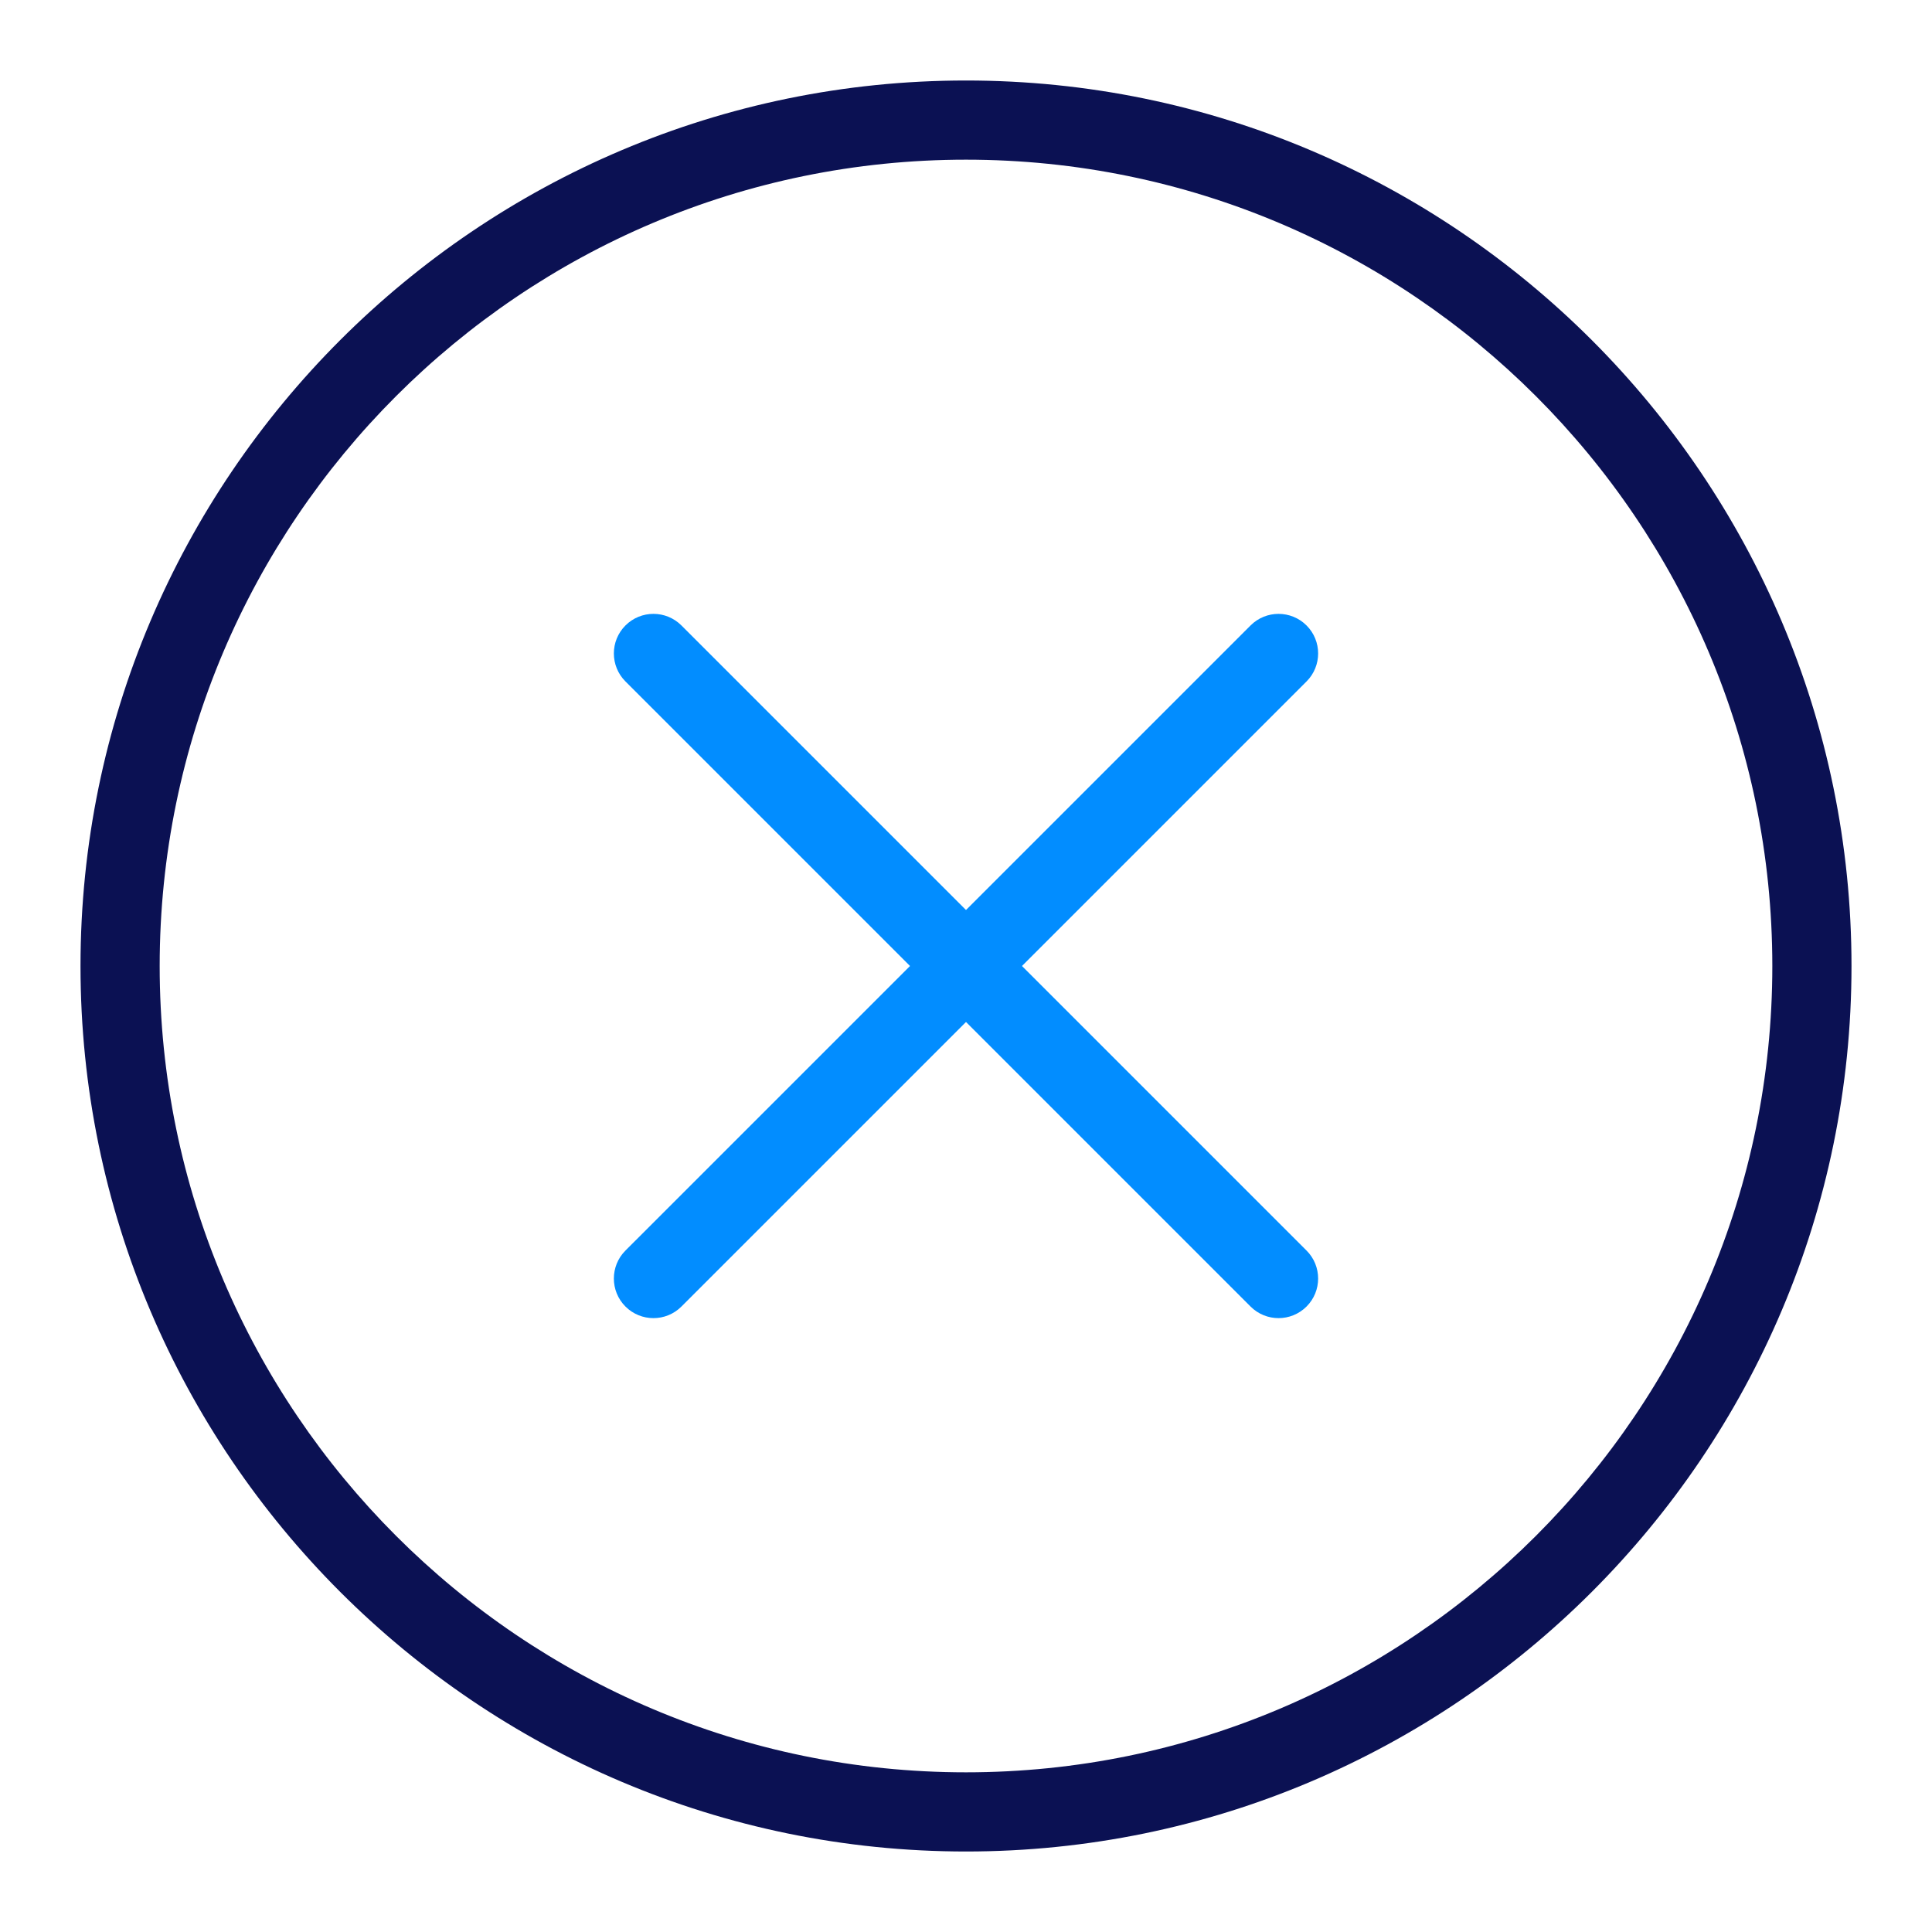 <?xml version="1.0" encoding="utf-8"?>
<!-- Generator: Adobe Illustrator 19.1.1, SVG Export Plug-In . SVG Version: 6.00 Build 0)  -->
<svg version="1.1" id="Layer_1" xmlns="http://www.w3.org/2000/svg" xmlns:xlink="http://www.w3.org/1999/xlink" x="0px" y="0px"
	 viewBox="0 0 1200 1200" enable-background="new 0 0 1200 1200" xml:space="preserve">
<g>
	<path fill="#0B1153" d="M599.999,1149.999C296.729,1149.999,50,903.272,50,600S296.729,50.001,599.999,50.001
		S1150,296.728,1150,600S903.269,1149.999,599.999,1149.999z M599.999,99.177C323.845,99.177,99.176,323.846,99.176,600
		s224.668,500.823,500.823,500.823c276.157,0,500.825-224.668,500.825-500.823S876.155,99.177,599.999,99.177z"/>
	<g>
		<path fill="#028DFF" d="M405.869,818.713c-6.293,0-12.586-2.401-17.386-7.2c-9.603-9.606-9.603-25.171,0-34.777L776.74,388.482
			c9.608-9.596,25.174-9.592,34.775,0c9.601,9.606,9.601,25.171,0,34.777L423.256,811.513
			C418.455,816.312,412.162,818.713,405.869,818.713z"/>
		<path fill="#028DFF" d="M794.126,818.713c-6.295,0-12.586-2.401-17.386-7.2L388.483,423.259c-9.603-9.606-9.603-25.171,0-34.777
			c9.601-9.596,25.171-9.596,34.772,0l388.259,388.254c9.601,9.606,9.601,25.171,0,34.777
			C806.712,816.312,800.421,818.713,794.126,818.713z"/>
	</g>
</g>
</svg>
